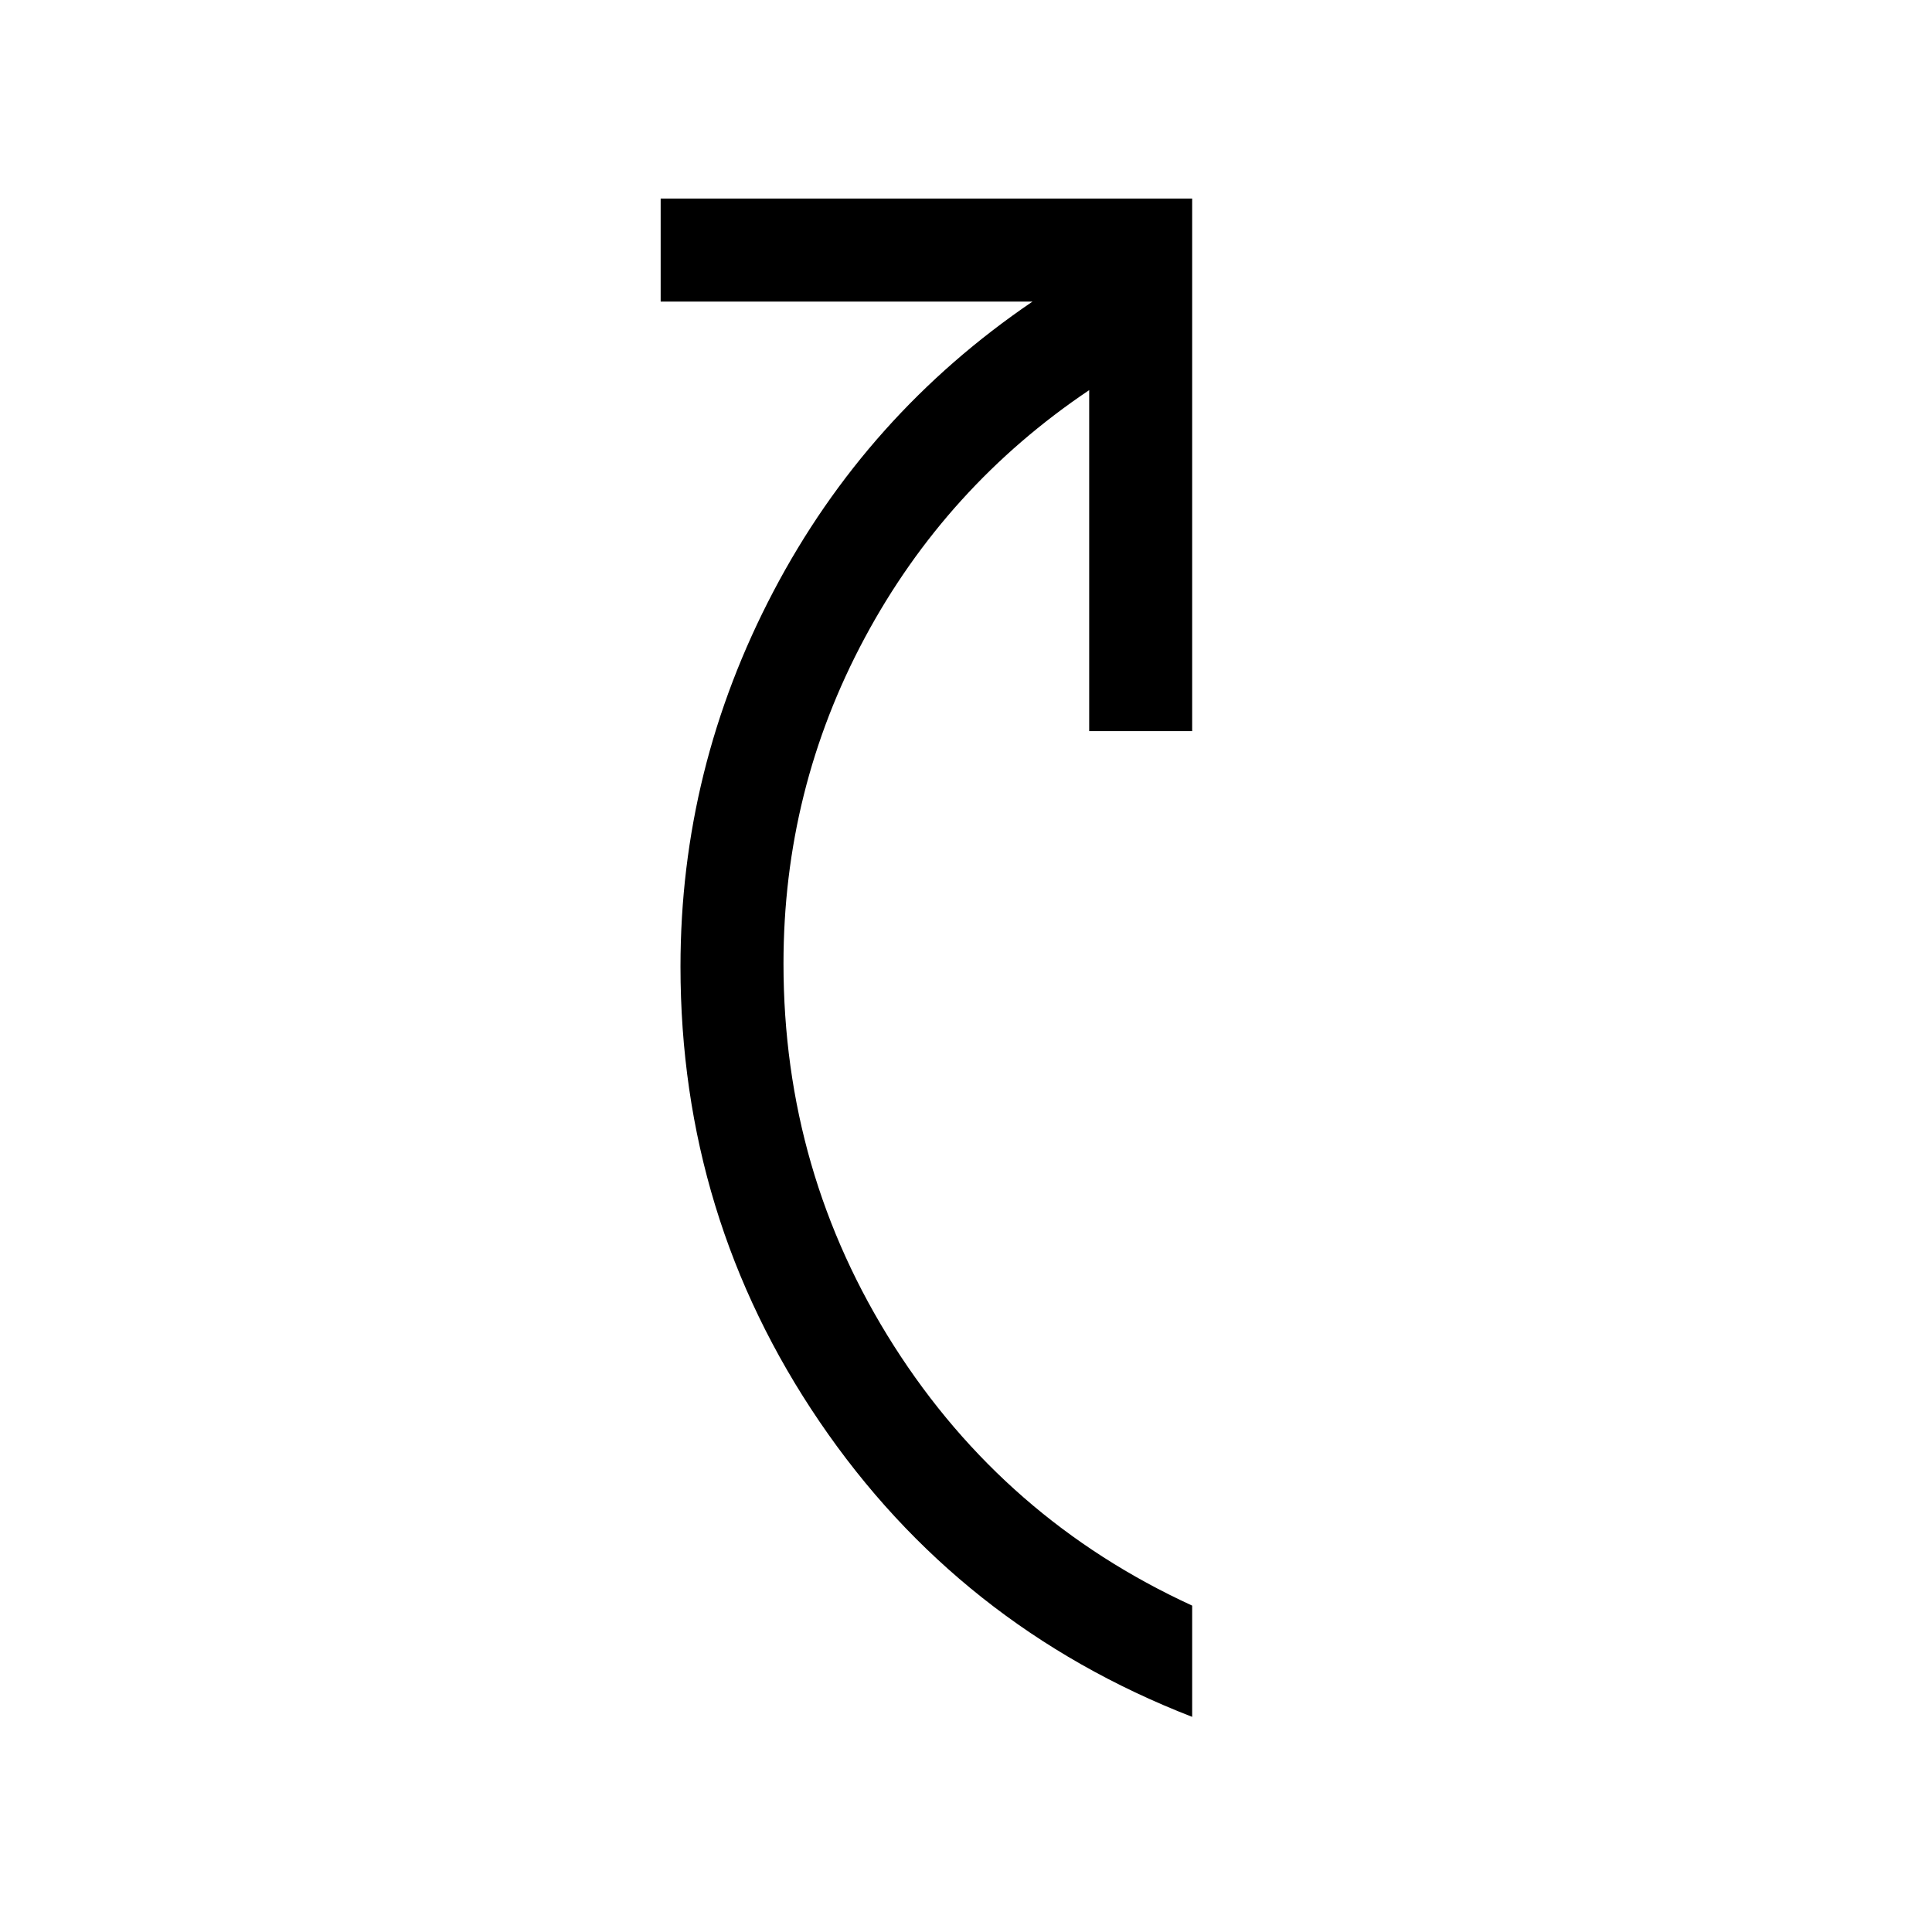 <svg xmlns="http://www.w3.org/2000/svg" height="40" viewBox="0 -960 960 960" width="40"><path d="M592.38-106.9Q476.28-152 407.21-253.61q-69.08-101.6-69.08-226.16 0-98.43 46.19-186.37t128.73-144.01H328.28v-51.18h264.1v264.61h-51.17v-169.43q-71.16 47.84-111.53 123.11-40.37 75.27-40.37 161.83 0 103.8 54.89 189.99 54.9 86.19 148.18 129.04v55.28Z"/></svg>